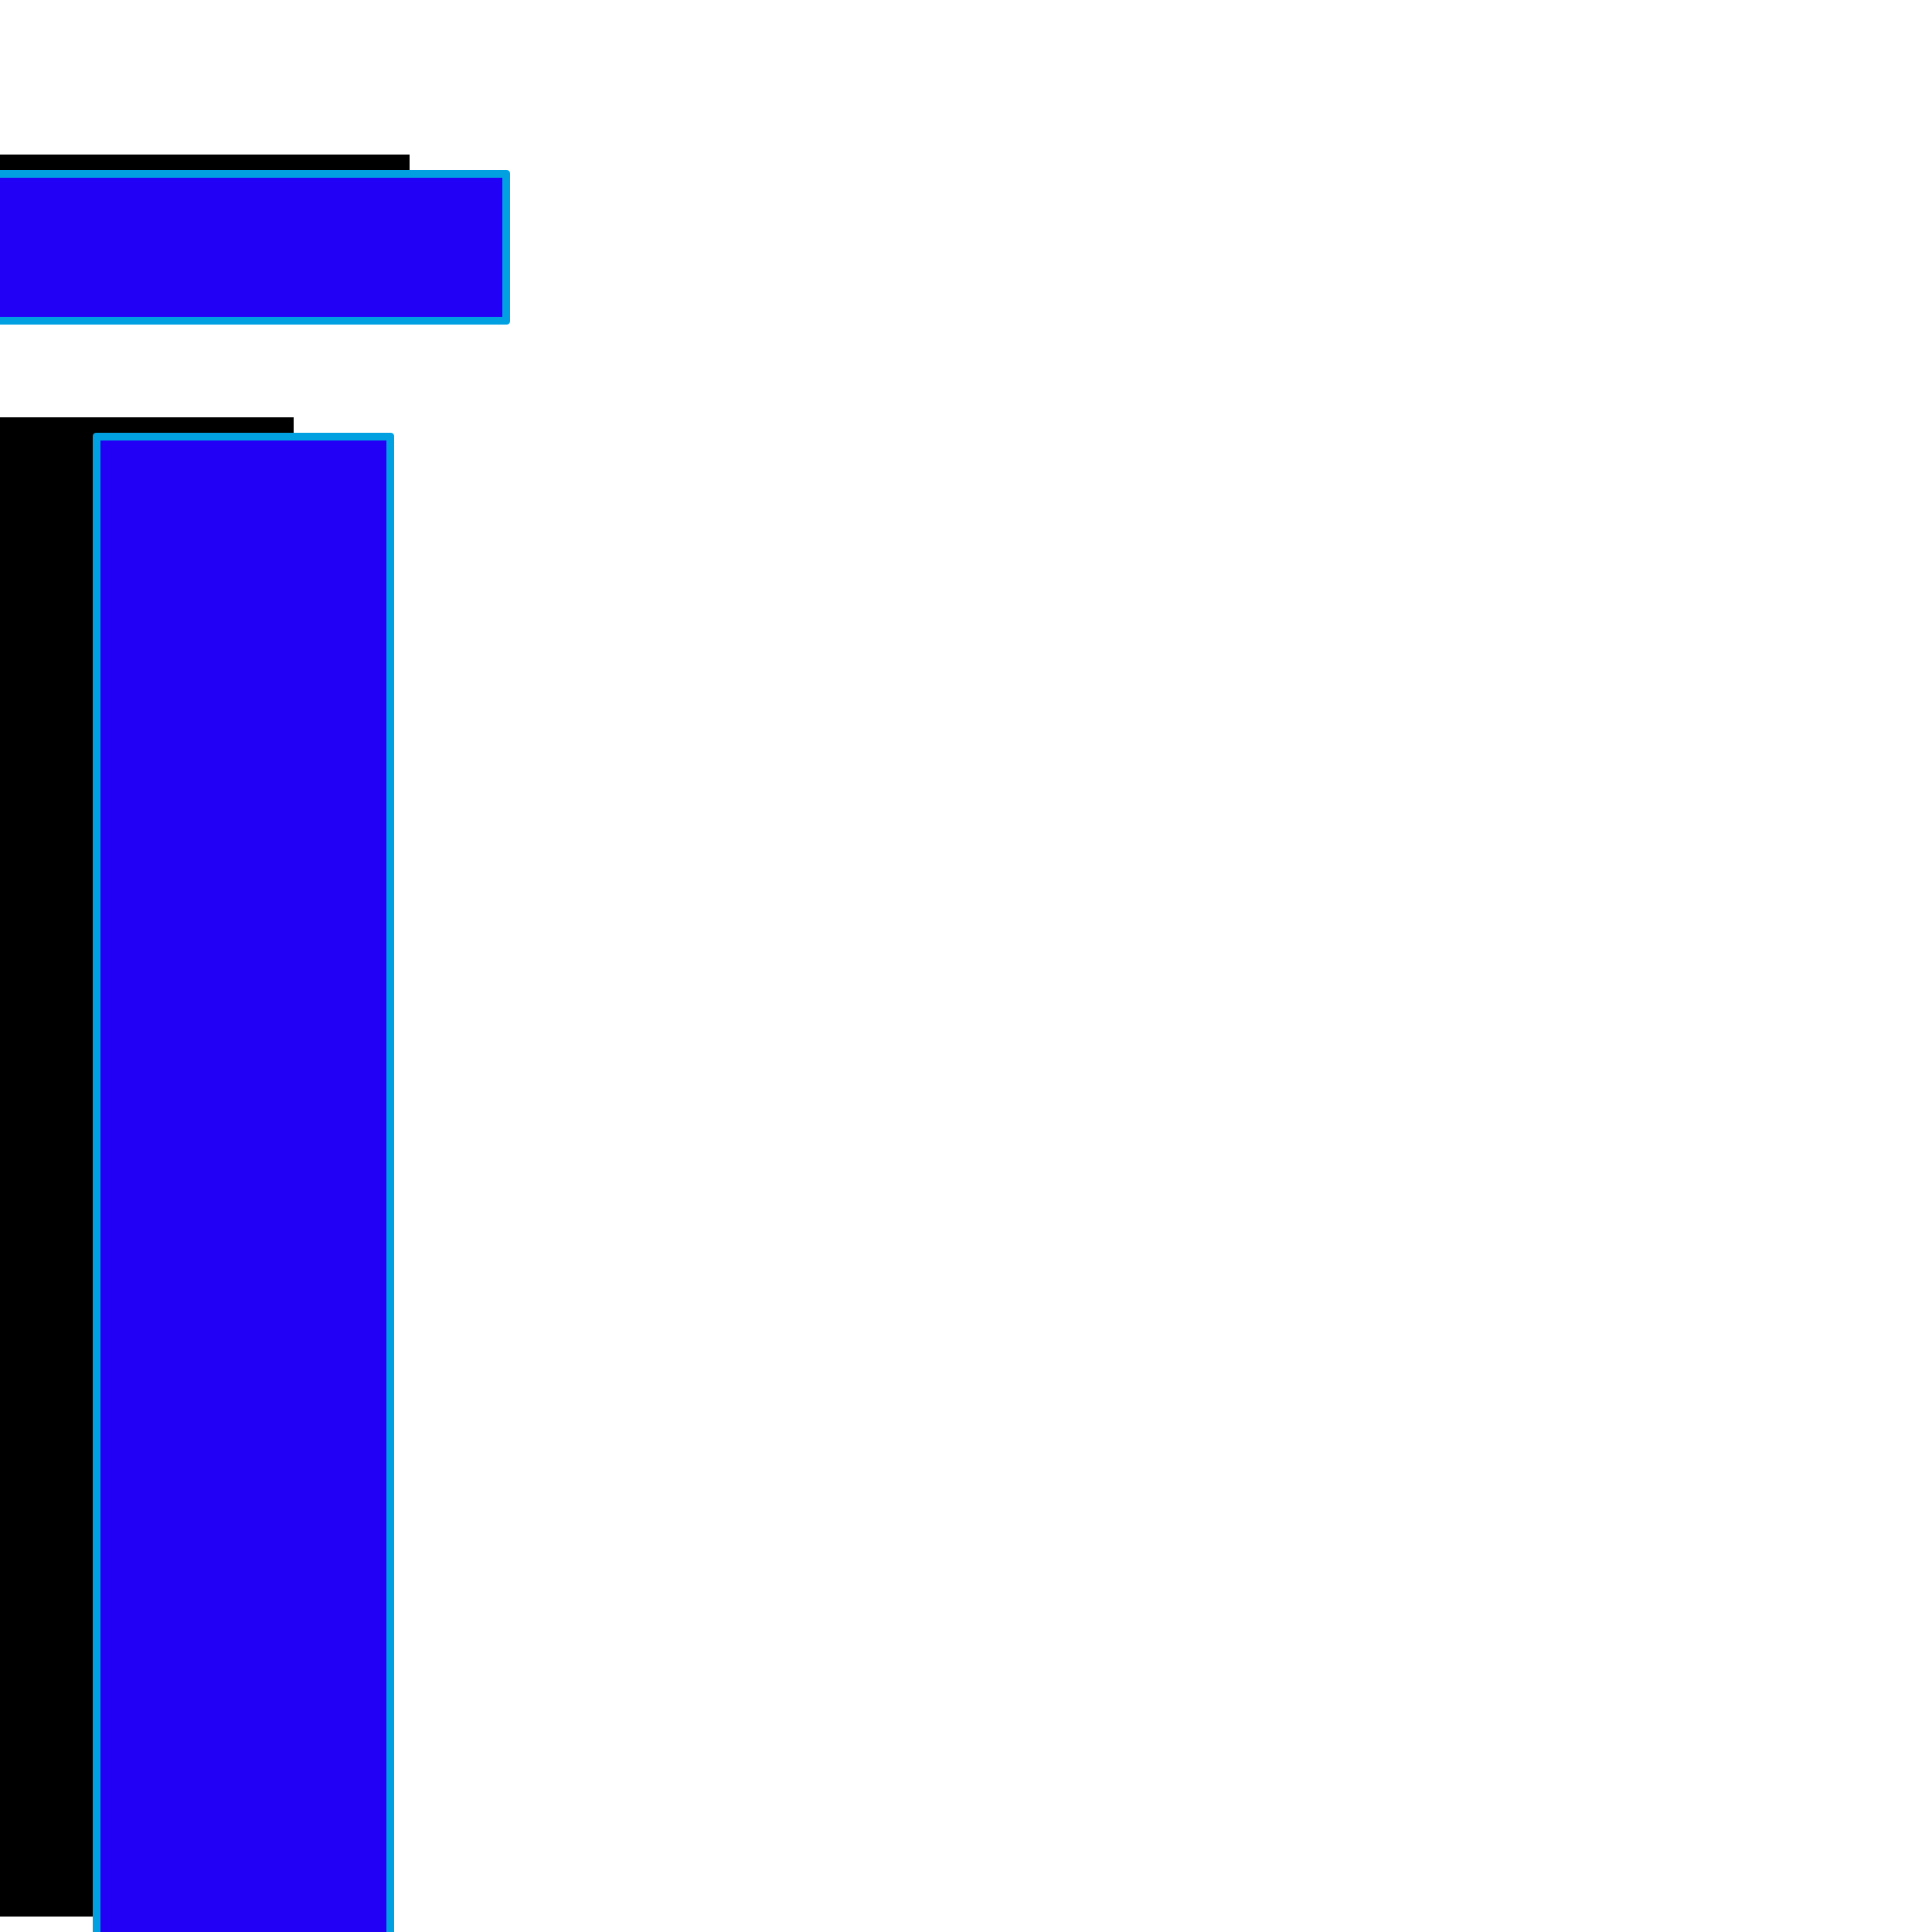 <svg xmlns="http://www.w3.org/2000/svg" viewBox="0 -1000 1000 1000">
	<path fill="#000000" d="M212 -920V-844H-60V-920ZM0 -784H152V-8H0Z"/>
	<path fill="#2200f5" d="M262 -910V-834H-10V-910ZM50 -774H202V2H50Z"/>
	<path fill="#00a0e1" d="M260 -836V-908H-8V-836ZM264 -910V-834Q264 -832 262 -832H-10Q-12 -832 -12 -834V-910Q-12 -912 -10 -912H262Q264 -912 264 -910ZM200 -772H52V0H200ZM50 -776H202Q204 -776 204 -774V2Q204 4 202 4H50Q48 4 48 2V-774Q48 -776 50 -776Z"/>
</svg>
